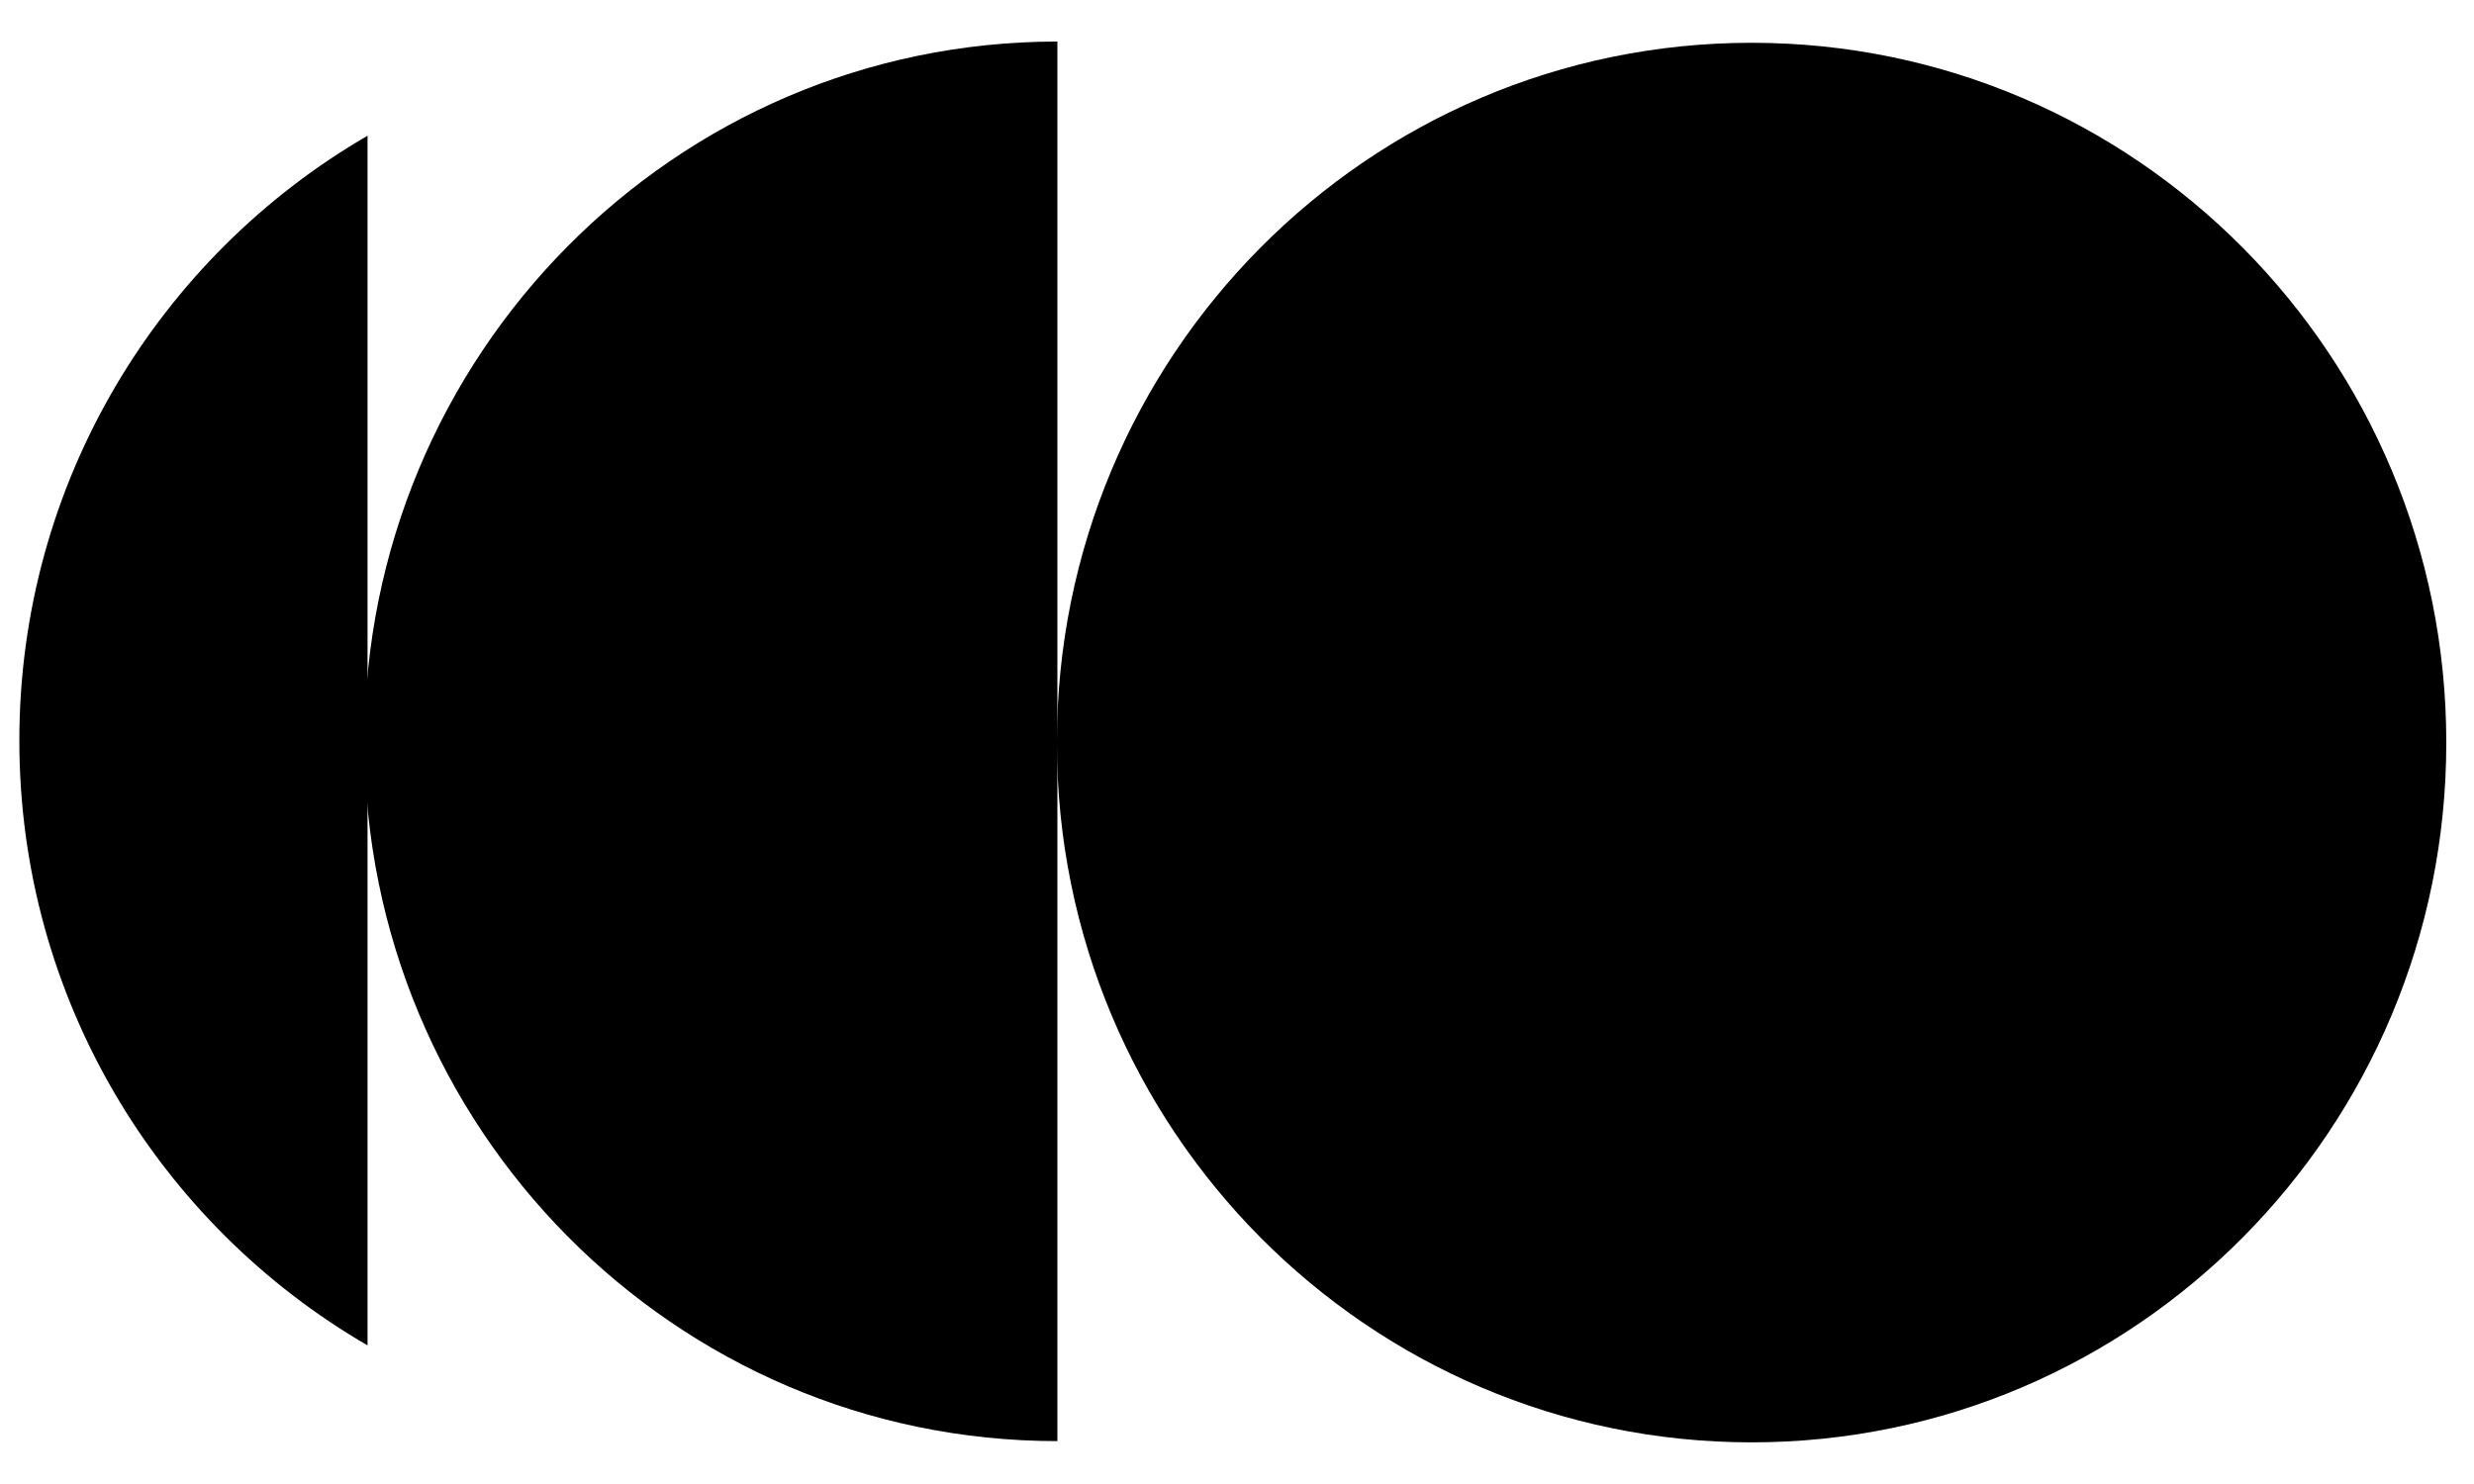 <svg width="50" height="30" viewBox="0 0 50 30" fill="none" xmlns="http://www.w3.org/2000/svg">
<path d="M35.4 29.158C43.154 29.158 49.44 22.824 49.44 15.012C49.44 7.199 43.154 0.865 35.4 0.865C27.646 0.865 21.36 7.199 21.36 15.012C21.36 22.824 27.646 29.158 35.4 29.158Z" fill="black"/>
<path d="M7.366 14.986C7.366 22.799 13.634 29.133 21.37 29.133L21.37 0.84C13.636 0.84 7.366 7.174 7.366 14.986Z" fill="black"/>
<path d="M0.391 14.971C0.391 20.196 3.223 24.757 7.428 27.198L7.428 2.744C3.221 5.185 0.391 9.746 0.391 14.971Z" fill="black"/>
</svg>
